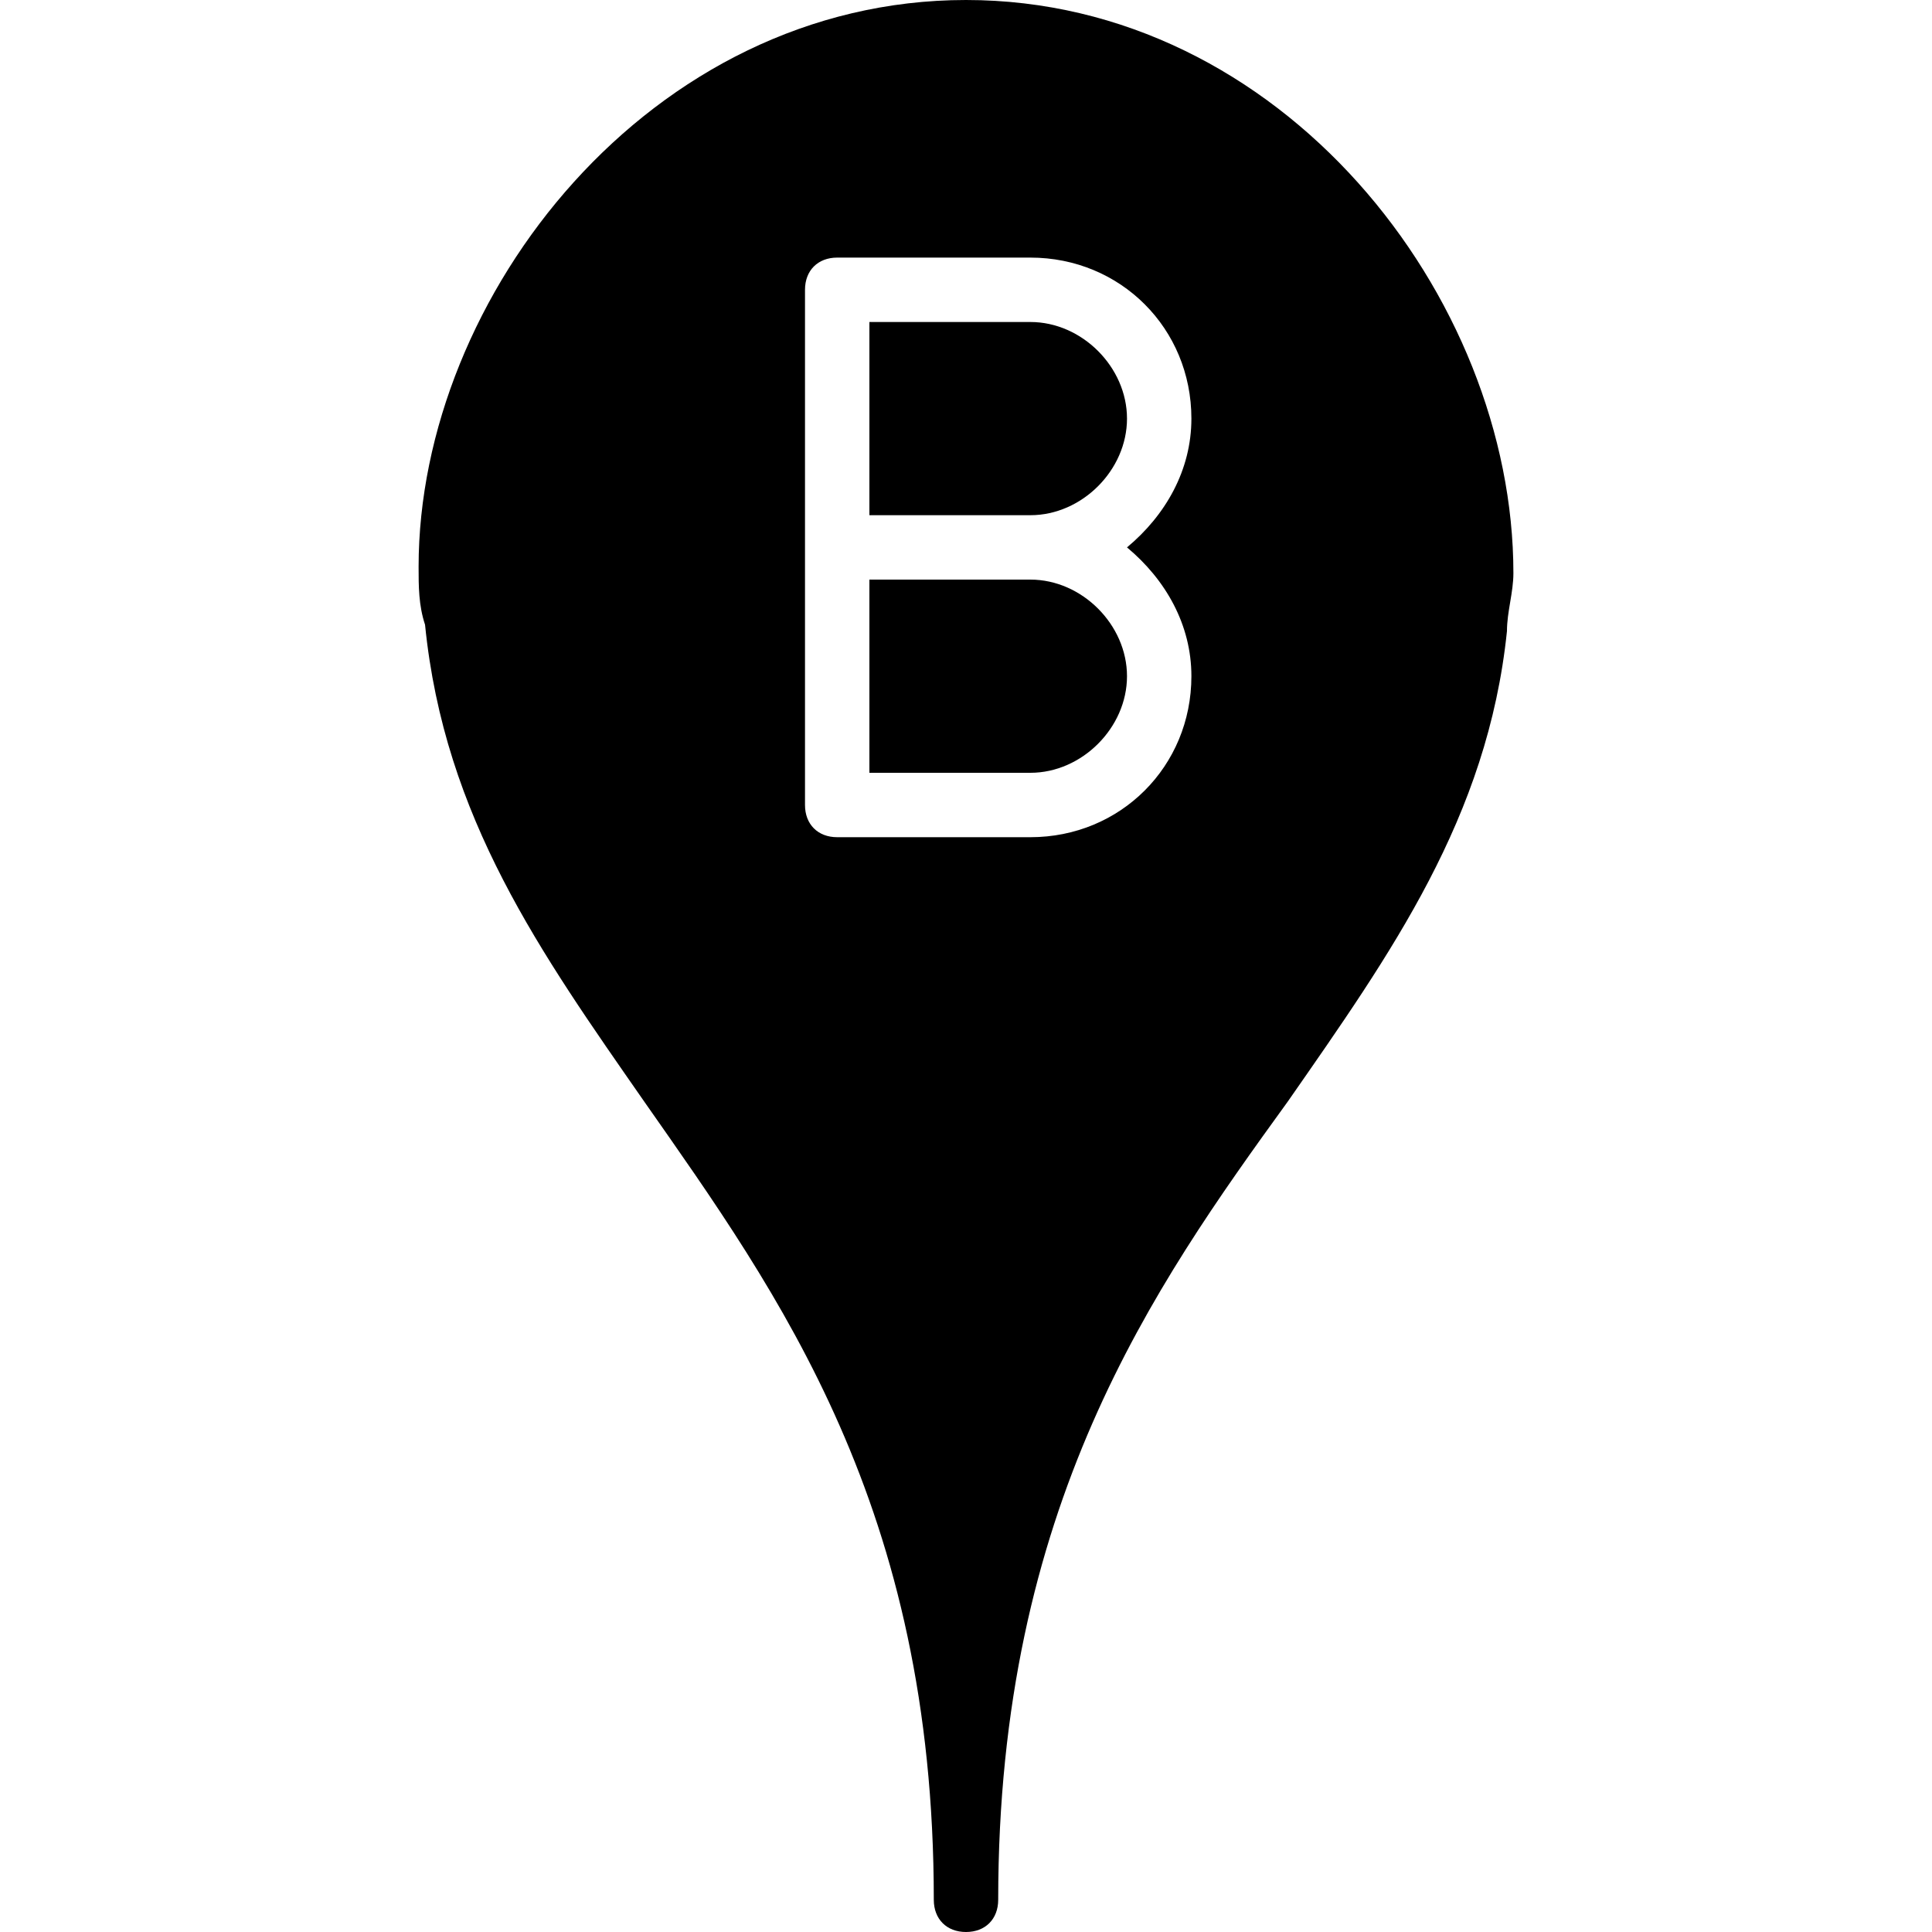 <?xml version="1.0" encoding="utf-8"?>
<!-- Generator: Adobe Illustrator 19.0.0, SVG Export Plug-In . SVG Version: 6.00 Build 0)  -->
<svg version="1.1" id="Layer_1" xmlns="http://www.w3.org/2000/svg" xmlns:xlink="http://www.w3.org/1999/xlink" x="0px" y="0px"
	 viewBox="0 0 30 30" style="enable-background:new 0 0 30 30;" xml:space="preserve">
<g>
	<g>
		<path d="M16,5h-2.5v3H16c0.8,0,1.5-0.7,1.5-1.5S16.8,5,16,5z"/>
	</g>
	<g>
		<path d="M13.5,12H16c0.8,0,1.5-0.7,1.5-1.5S16.8,9,16,9h-2.5V12z"/>
	</g>
	<g>
		<path d="M15,0c-4.9,0-8.5,4.6-8.5,8.8c0,0.3,0,0.6,0.1,0.9c0.3,3,1.8,5.1,3.4,7.4c2.1,3,4.5,6.3,4.5,12.4c0,0.3,0.2,0.5,0.5,0.5
			s0.5-0.2,0.5-0.5c0-6.1,2.4-9.5,4.5-12.4c1.6-2.3,3.1-4.4,3.4-7.3c0-0.3,0.1-0.6,0.1-0.9C23.5,4.6,19.9,0,15,0z M18.5,10.5
			c0,1.4-1.1,2.5-2.5,2.5h-3c-0.3,0-0.5-0.2-0.5-0.5v-8C12.5,4.2,12.7,4,13,4h3c1.4,0,2.5,1.1,2.5,2.5c0,0.8-0.4,1.5-1,2
			C18.1,9,18.5,9.7,18.5,10.5z"/>
	</g>
</g>
</svg>
